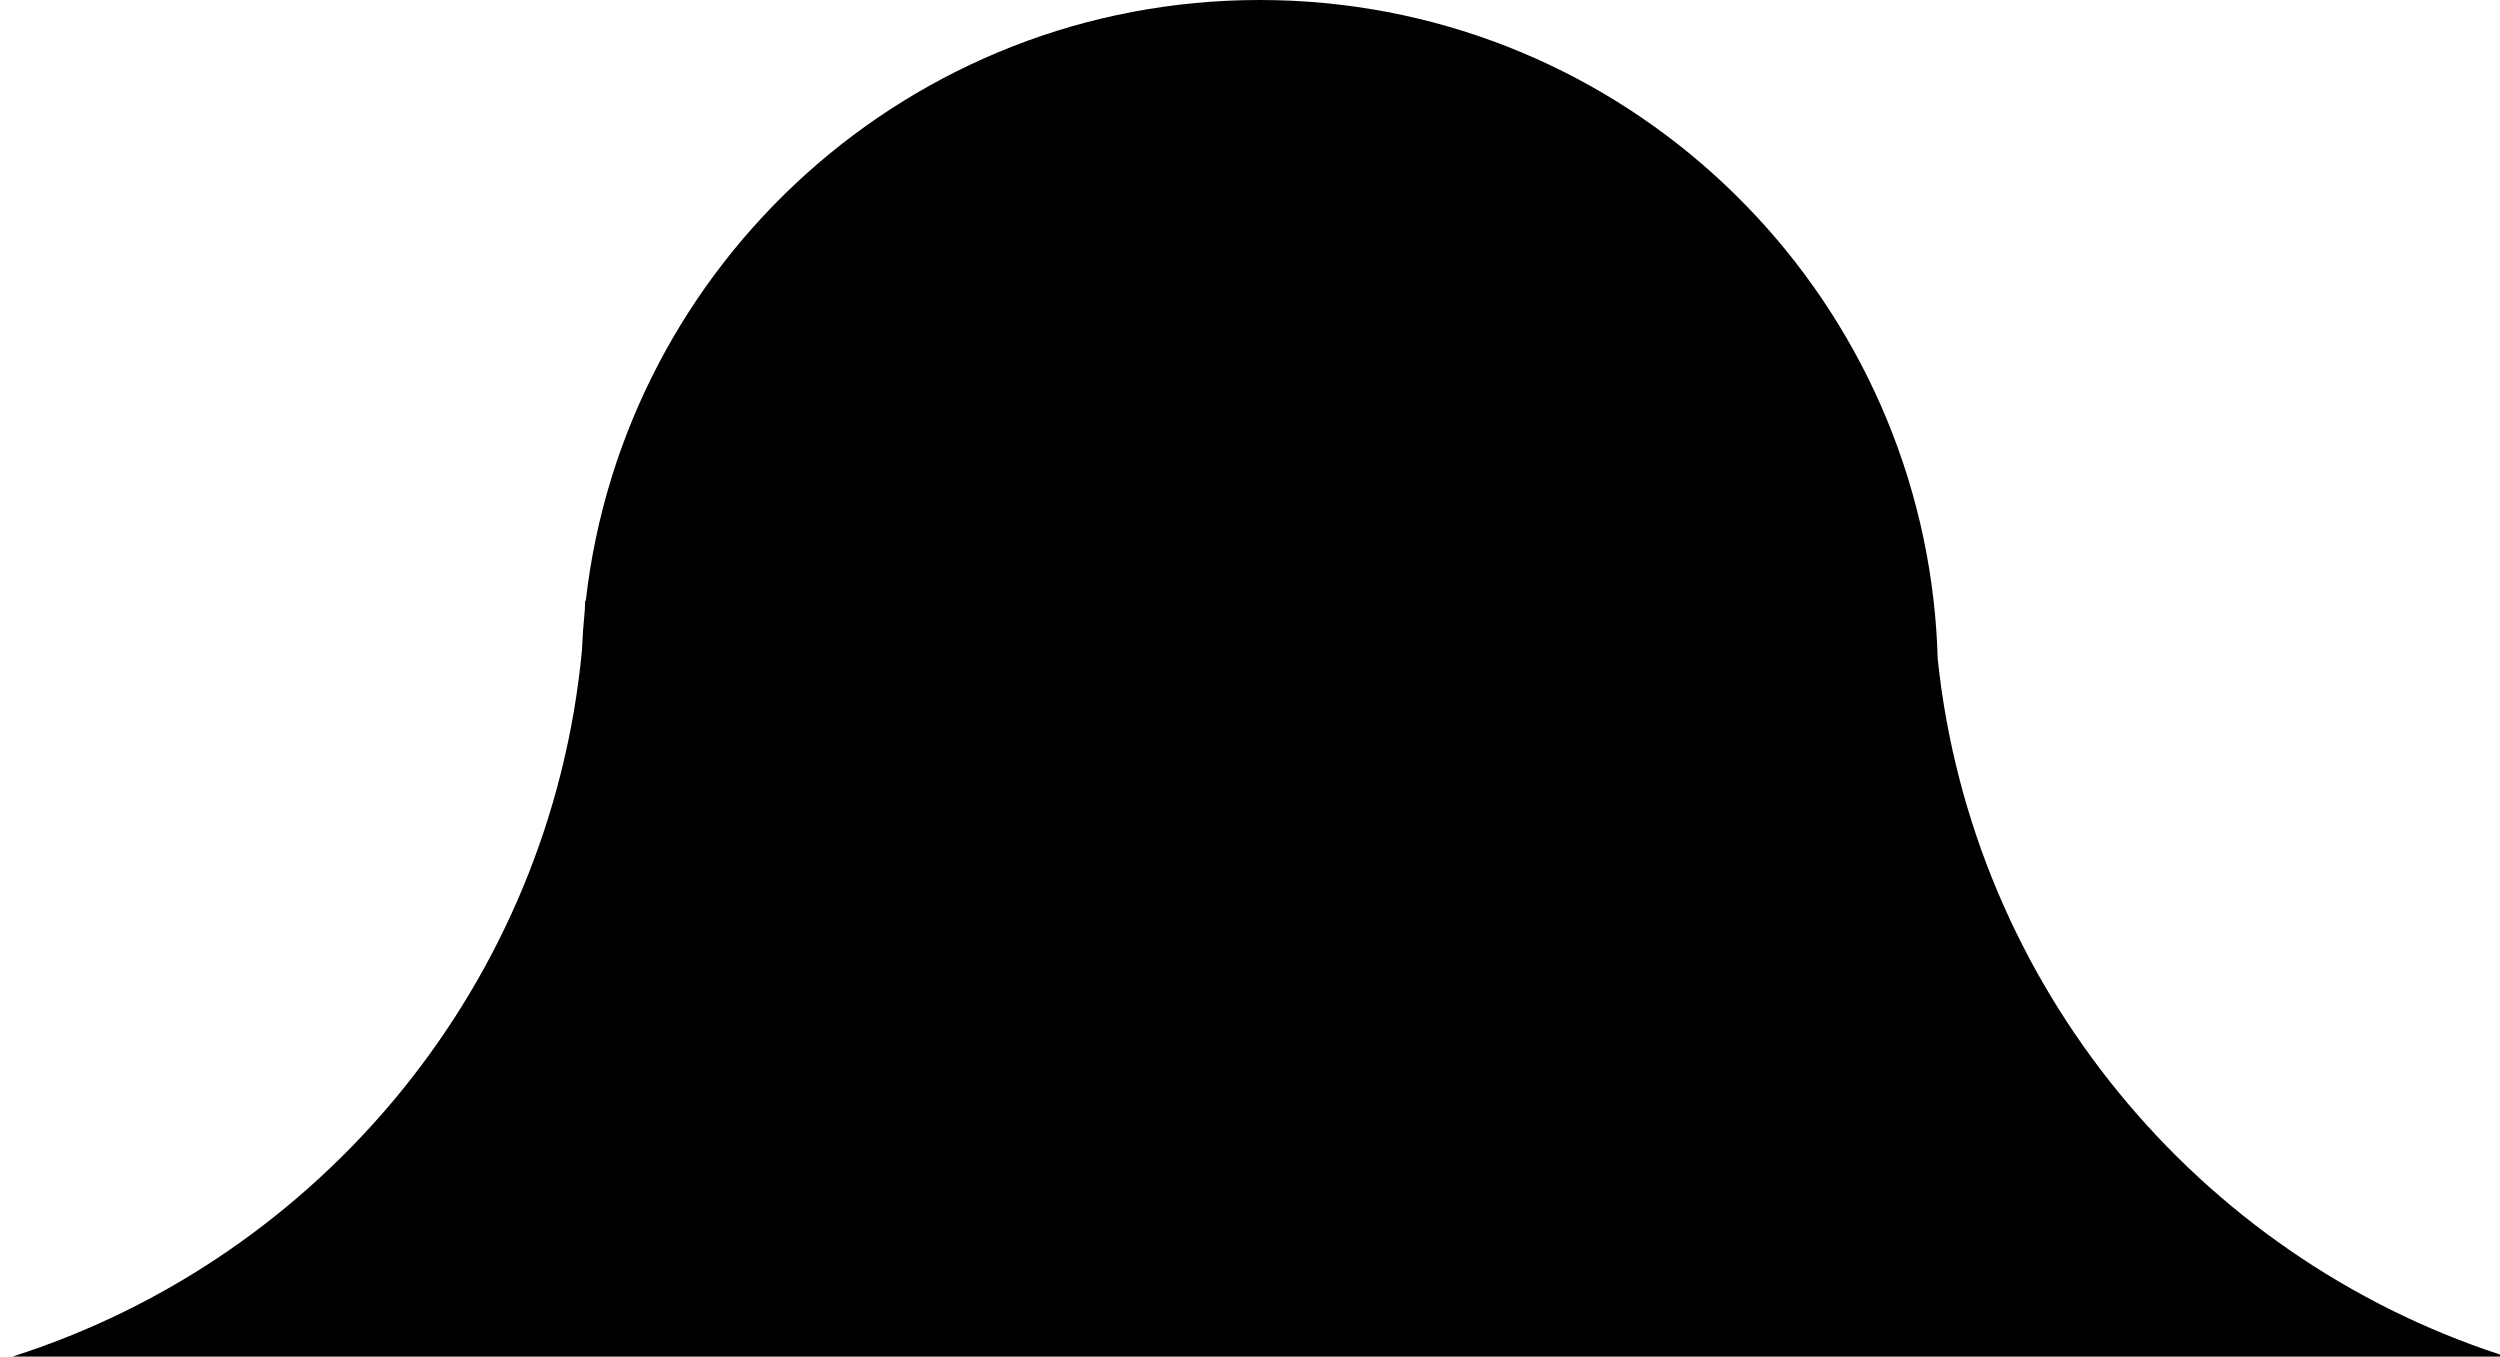 <svg width="129" height="70" viewBox="0 0 129 70" fill="none" xmlns="http://www.w3.org/2000/svg">
<path fill-rule="evenodd" clip-rule="evenodd" d="M0.642 70H30H62.97H67H100H129V69.894C113.389 64.776 101.763 50.861 99.986 34.009C99.958 33.003 99.888 32.008 99.777 31.025C99.777 31.017 99.776 31.008 99.776 31H99.774C97.789 13.554 82.978 0 65 0C47.023 0 32.211 13.554 30.226 31H30.194C30.189 31.16 30.182 31.321 30.175 31.481C30.14 31.831 30.11 32.184 30.085 32.537C30.062 32.874 30.043 33.213 30.029 33.552C28.405 50.727 16.56 64.926 0.642 70Z" fill="black"/>
</svg>

